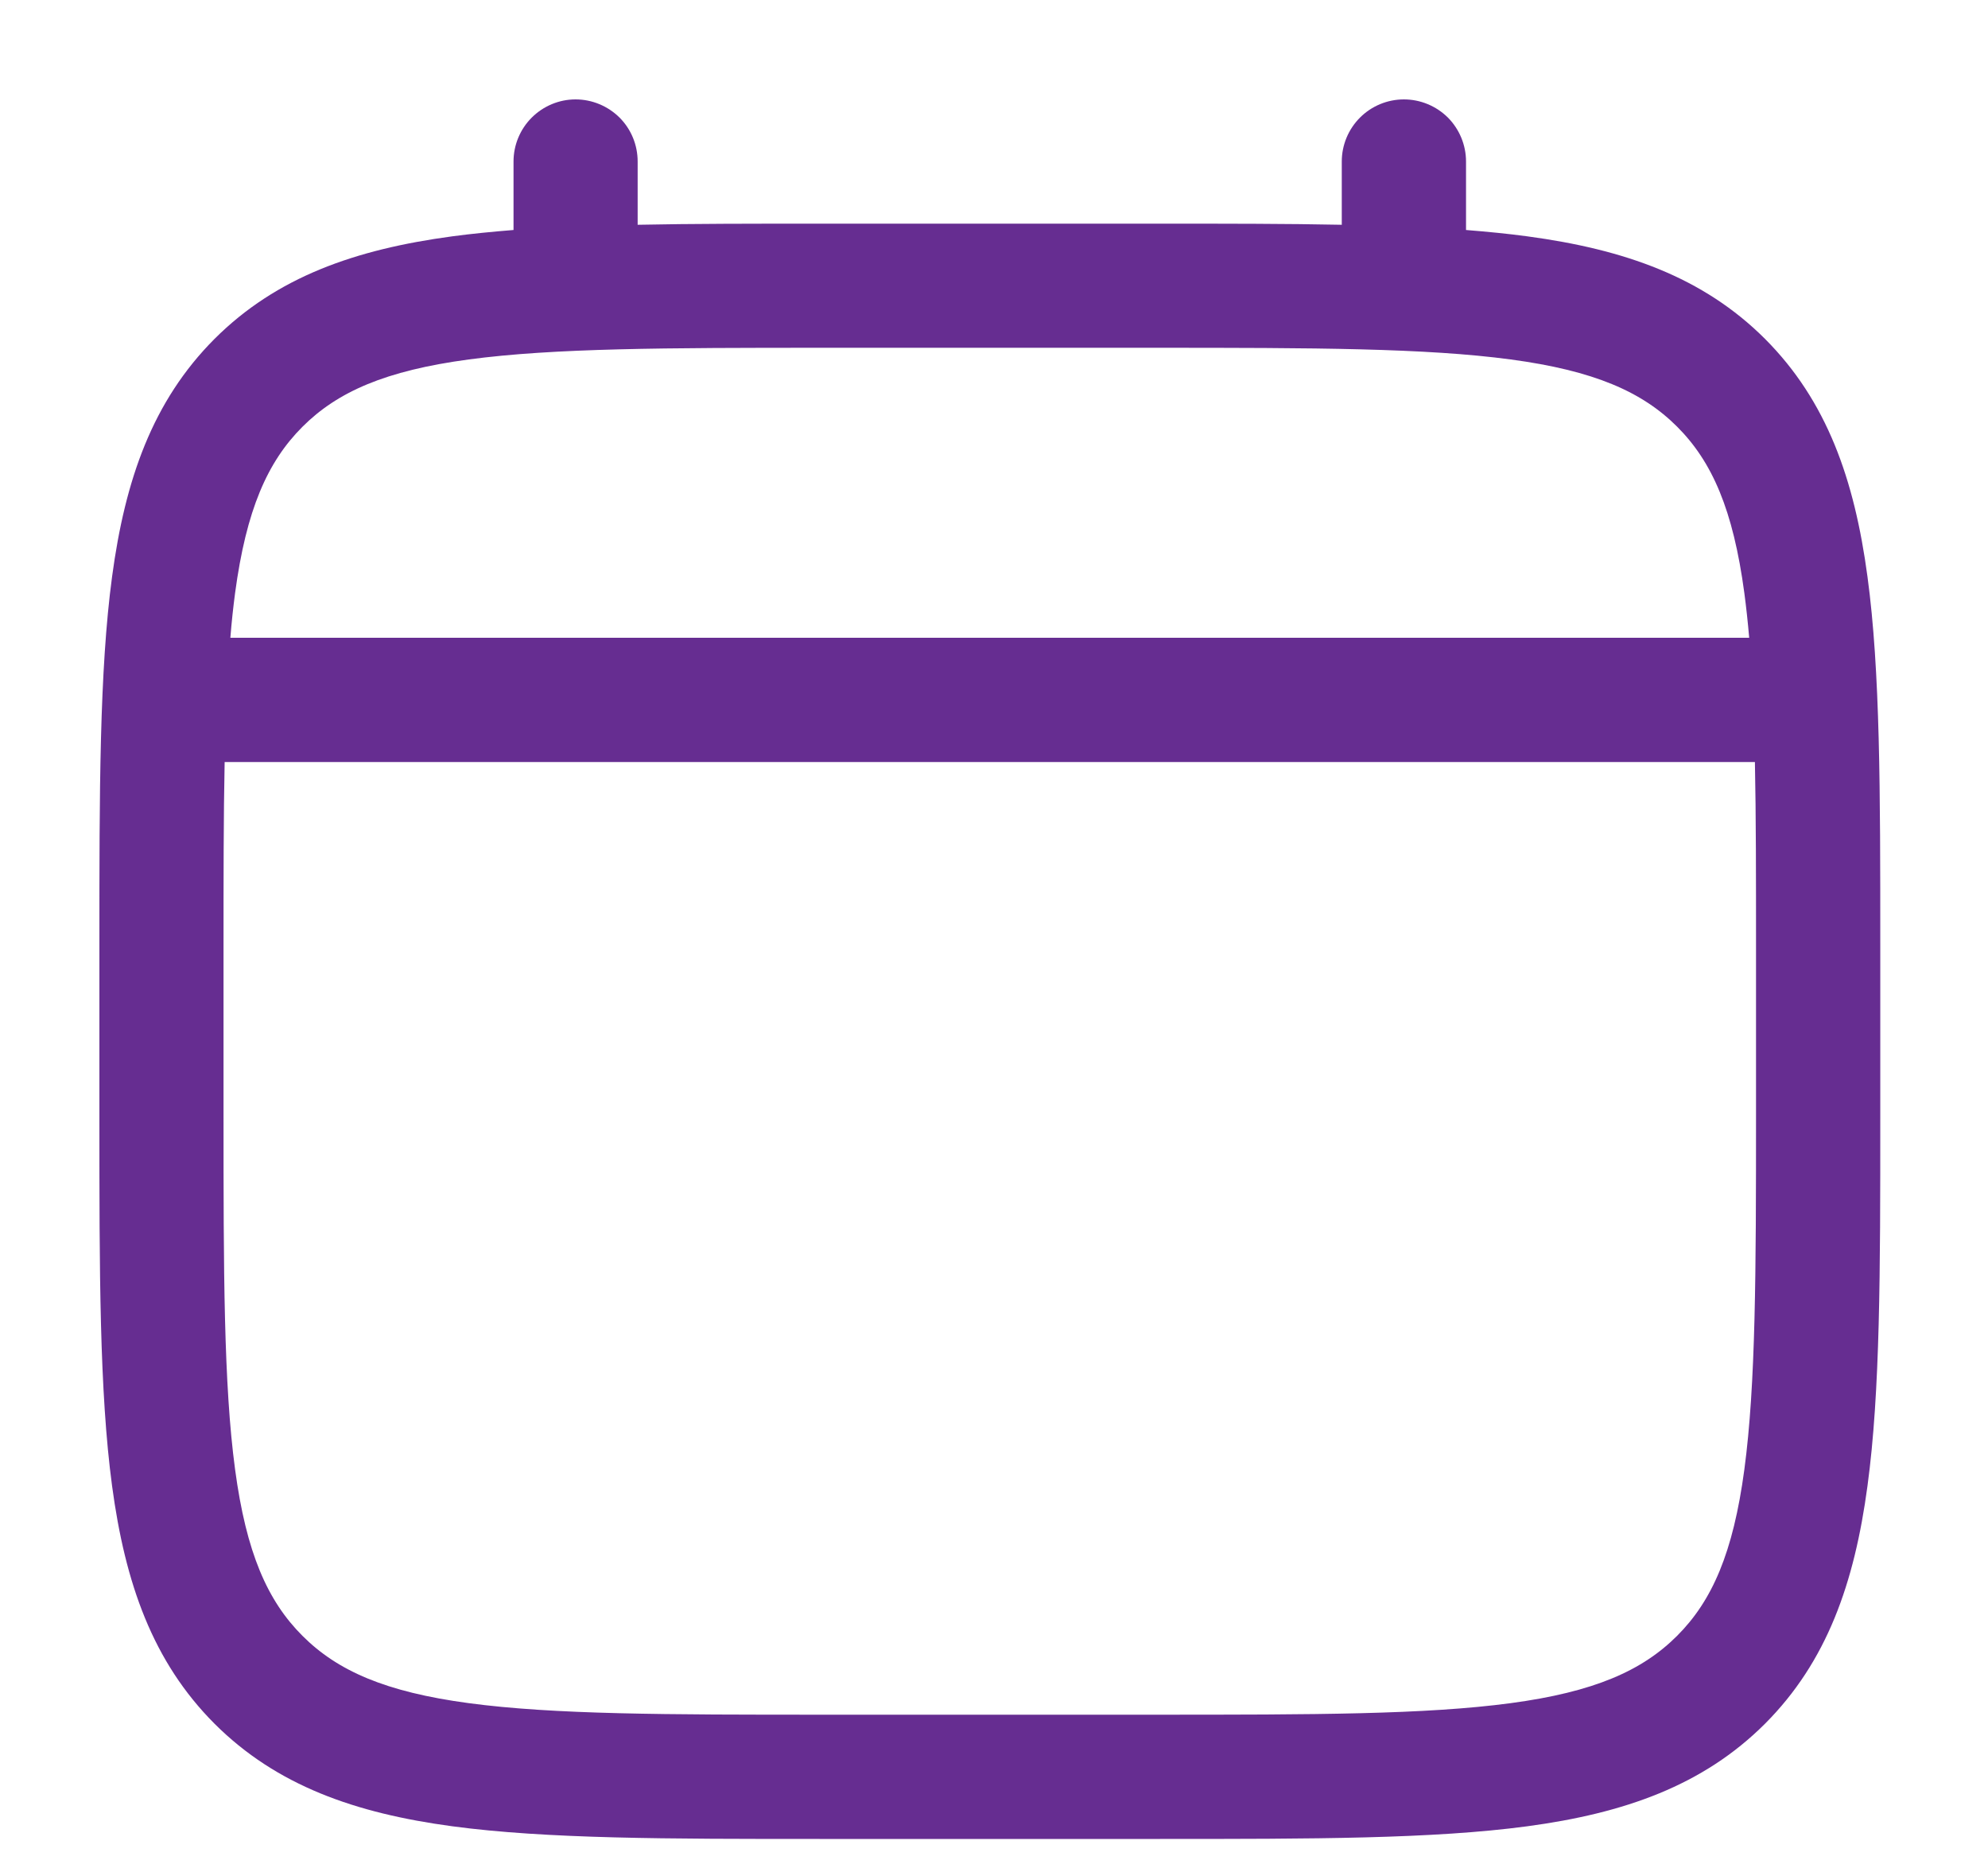 <svg width="16" height="15" viewBox="0 0 16 15" fill="none" xmlns="http://www.w3.org/2000/svg">
<path fill-rule="evenodd" clip-rule="evenodd" d="M4.632 0.8C4.765 0.8 4.892 0.853 4.986 0.946C5.08 1.04 5.132 1.167 5.132 1.3V1.809C5.574 1.8 6.06 1.8 6.594 1.8H9.336C9.872 1.8 10.358 1.8 10.799 1.809V1.3C10.799 1.167 10.852 1.04 10.946 0.946C11.039 0.853 11.166 0.8 11.299 0.8C11.432 0.8 11.559 0.853 11.653 0.946C11.746 1.04 11.799 1.167 11.799 1.3V1.851C11.973 1.865 12.137 1.881 12.292 1.902C13.073 2.007 13.706 2.229 14.205 2.727C14.704 3.227 14.925 3.859 15.03 4.641C15.133 5.401 15.133 6.371 15.133 7.596V9.004C15.133 10.229 15.133 11.2 15.03 11.959C14.925 12.741 14.704 13.373 14.205 13.873C13.706 14.371 13.073 14.593 12.292 14.698C11.532 14.8 10.562 14.8 9.336 14.8H6.596C5.37 14.8 4.4 14.8 3.64 14.698C2.859 14.593 2.226 14.371 1.727 13.873C1.228 13.373 1.007 12.741 0.902 11.959C0.8 11.199 0.8 10.229 0.8 9.004V7.596C0.8 6.371 0.8 5.4 0.902 4.641C1.007 3.859 1.228 3.227 1.727 2.727C2.226 2.229 2.859 2.007 3.64 1.902C3.796 1.881 3.96 1.865 4.133 1.851V1.3C4.133 1.167 4.186 1.04 4.279 0.947C4.373 0.853 4.5 0.8 4.632 0.8ZM3.772 2.893C3.102 2.983 2.716 3.153 2.434 3.435C2.152 3.717 1.982 4.103 1.892 4.773C1.877 4.887 1.864 5.006 1.854 5.133H14.078C14.067 5.006 14.054 4.886 14.039 4.773C13.949 4.103 13.78 3.716 13.498 3.434C13.216 3.152 12.829 2.983 12.159 2.893C11.474 2.801 10.57 2.799 9.299 2.799H6.632C5.361 2.799 4.458 2.801 3.772 2.893ZM1.799 7.633C1.799 7.064 1.799 6.569 1.808 6.133H14.124C14.133 6.569 14.133 7.064 14.133 7.633V8.967C14.133 10.238 14.131 11.141 14.039 11.827C13.949 12.497 13.78 12.883 13.498 13.165C13.216 13.447 12.829 13.617 12.159 13.707C11.474 13.799 10.57 13.8 9.299 13.8H6.632C5.361 13.8 4.458 13.799 3.772 13.707C3.102 13.617 2.716 13.447 2.434 13.165C2.152 12.883 1.982 12.497 1.892 11.826C1.8 11.141 1.799 10.238 1.799 8.967V7.633Z" fill="#662D91"/>
</svg>
